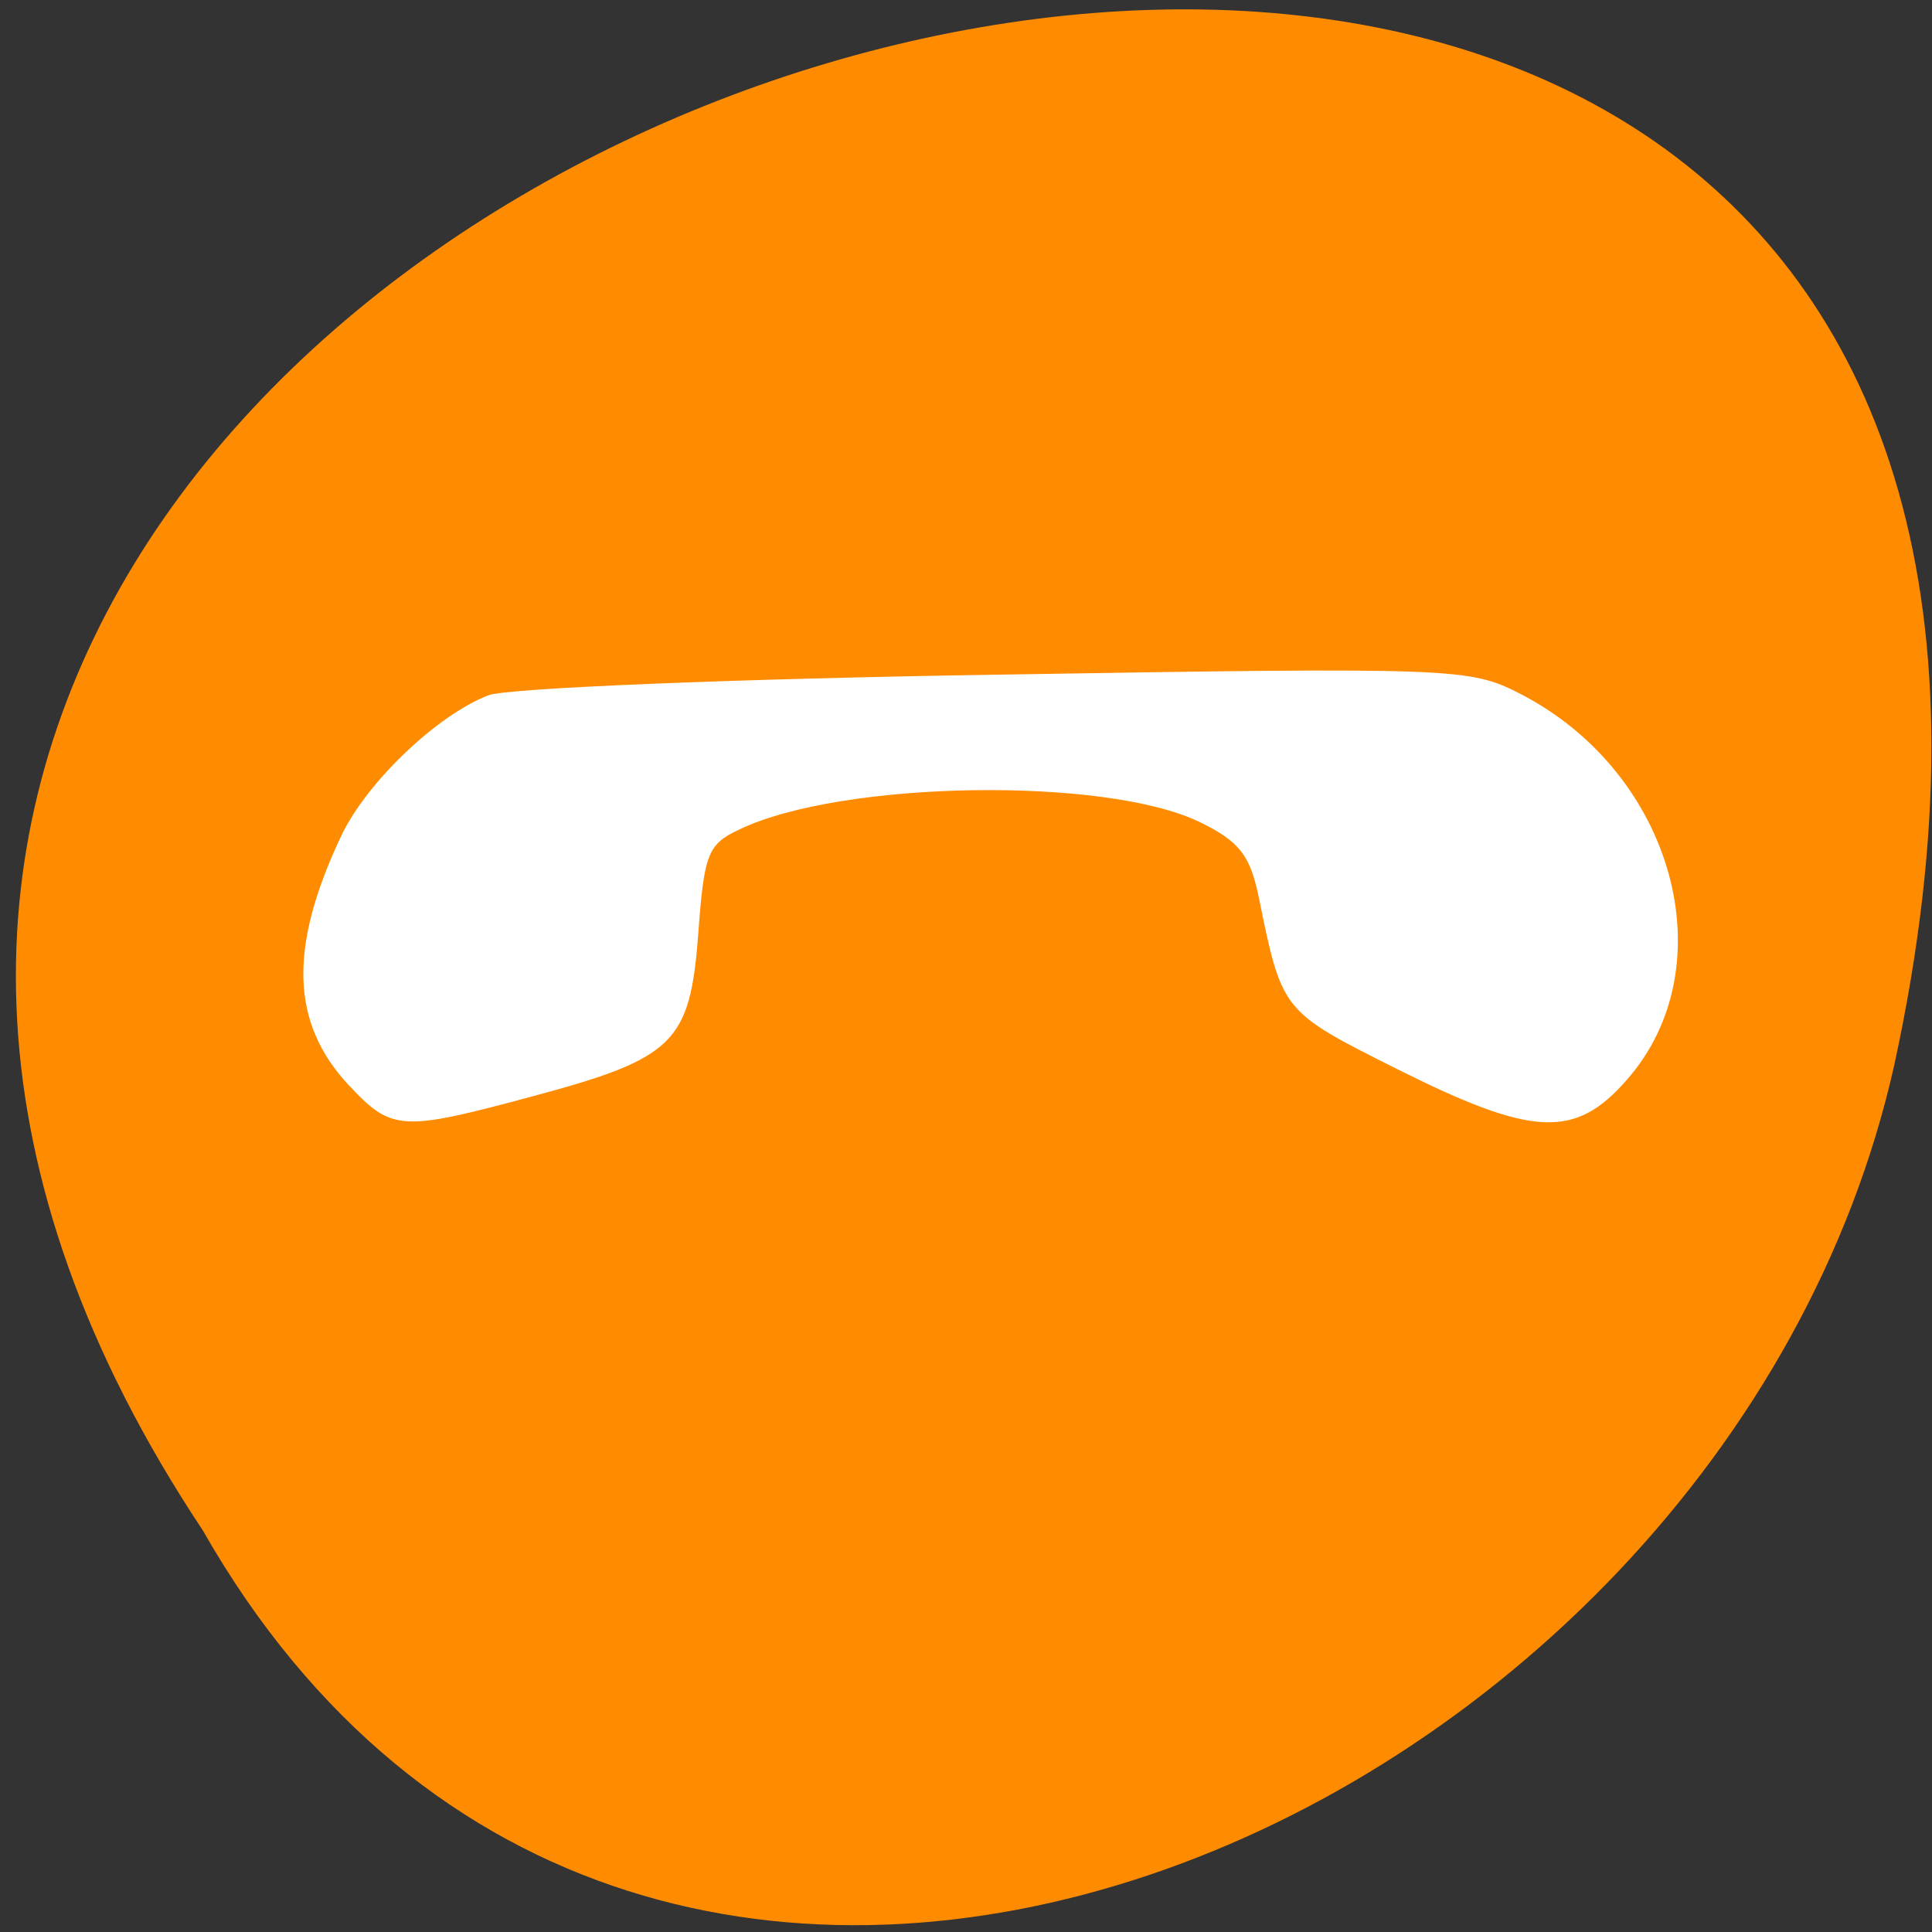 <svg xmlns="http://www.w3.org/2000/svg" viewBox="0 0 22 22"><rect x="0" y="0" width="22" height="22" fill="#333333" stroke="none"/><g style="fill:#ff8c00"><path d="m 2.309 17.426 c -10.902 -16.402 23.863 -26.504 19.262 -5.301 c -1.961 8.762 -14.262 14.078 -19.262 5.301"/><path d="m 11.273 4.715 c 0.008 0 0.023 0 0.035 0 c 0.121 0.008 0.242 0.062 0.305 0.148 l 1.777 2.441 l 1.781 2.441 c 0.062 0.09 0.062 0.203 -0.004 0.293 c -0.066 0.09 -0.191 0.148 -0.324 0.148 h -1.977 v 5.555 c 0 0.371 -0.301 0.668 -0.676 0.668 h -0.926 v -11.699 c 0.004 0 0.004 0 0.008 0"/></g><path d="m 3.973 12.359 c -0.664 -0.711 -0.688 -1.57 -0.086 -2.844 c 0.293 -0.613 1.094 -1.375 1.676 -1.598 c 0.215 -0.082 2.809 -0.188 5.77 -0.234 c 5.23 -0.086 5.402 -0.078 5.973 0.215 c 1.754 0.898 2.359 3.102 1.219 4.398 c -0.59 0.676 -1.07 0.652 -2.621 -0.125 c -1.309 -0.656 -1.305 -0.652 -1.57 -1.953 c -0.098 -0.48 -0.223 -0.637 -0.668 -0.855 c -1.07 -0.523 -4.082 -0.477 -5.246 0.082 c -0.363 0.168 -0.402 0.281 -0.469 1.191 c -0.094 1.238 -0.27 1.414 -1.887 1.848 c -1.492 0.402 -1.602 0.398 -2.09 -0.125" style="fill:#fff"/></svg>